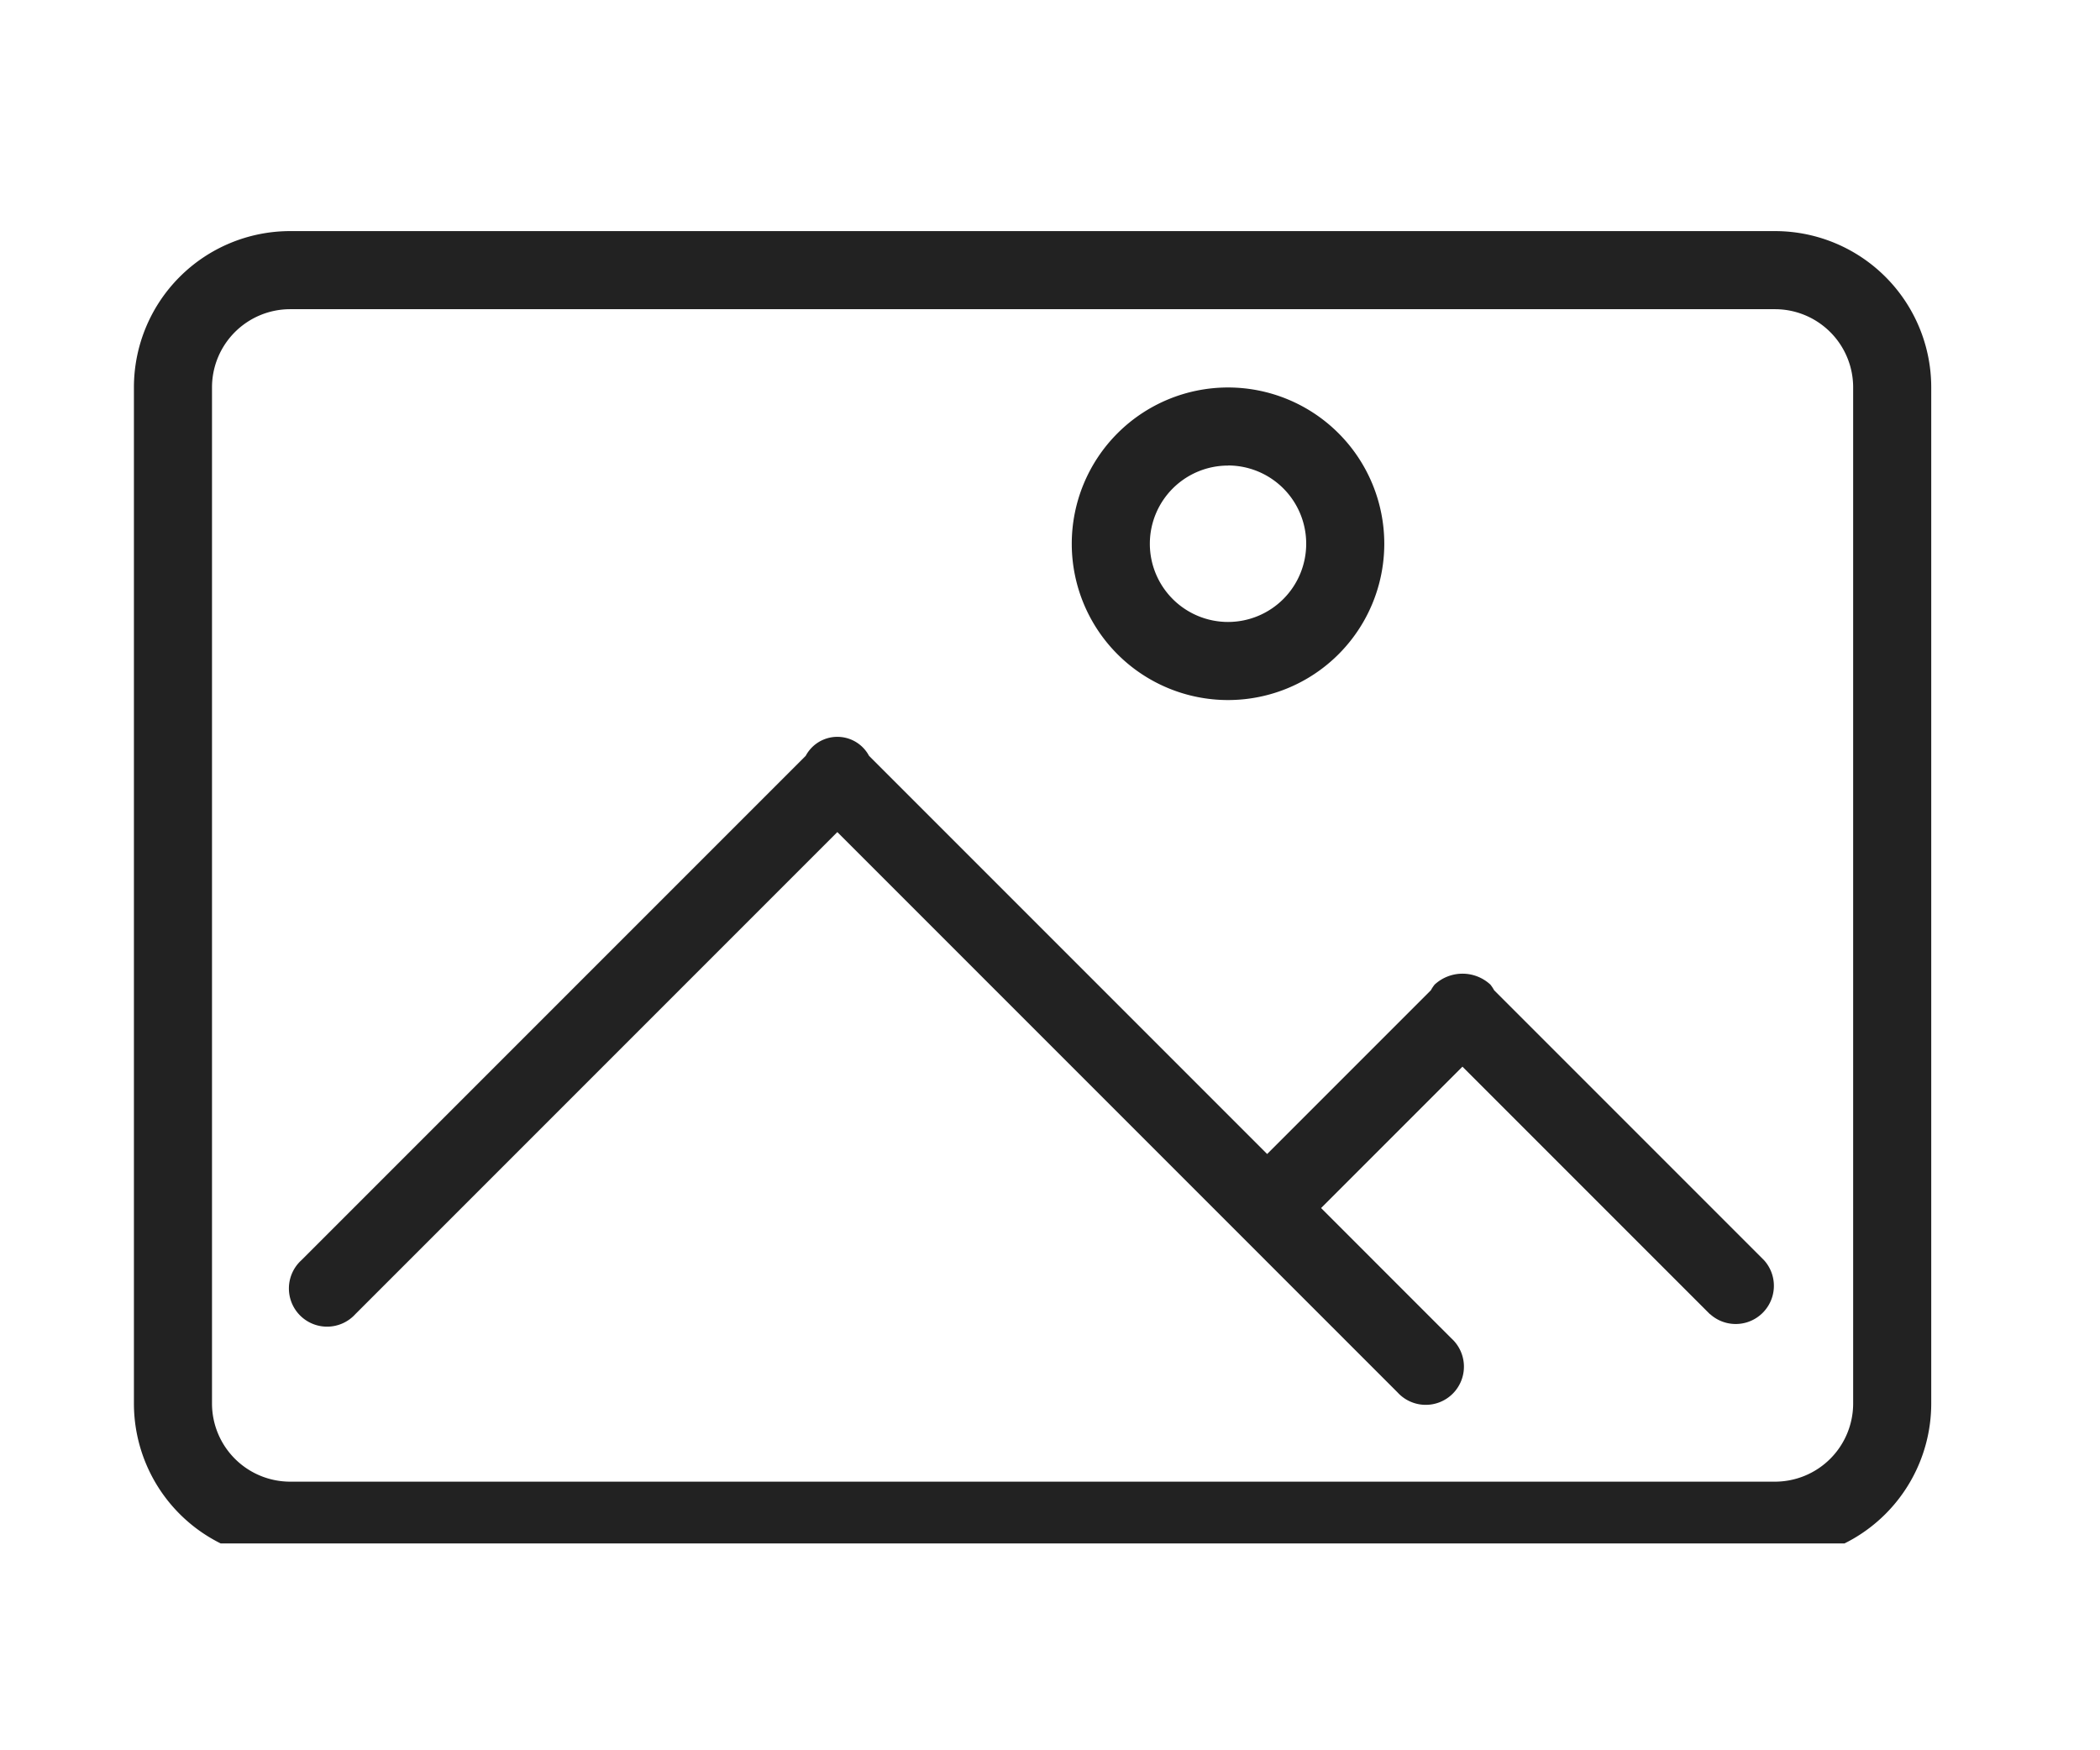 <svg xmlns="http://www.w3.org/2000/svg" xmlns:xlink="http://www.w3.org/1999/xlink" width="30" height="25" viewBox="0 0 22 14">
  <defs>
    <clipPath id="clip-path">
      <rect id="Rectangle_293" data-name="Rectangle 293" width="22" height="14" transform="translate(-68.563 12.614)" fill="#222222" stroke="#707070" stroke-width="1"/>
    </clipPath>
  </defs>
  <g id="Gallery" transform="translate(68.563 -12.614)" clip-path="url(#clip-path)">
    <path id="_290132_gallery_image_photo_photography_picture_icon" data-name="290132_gallery_image_photo_photography_picture_icon" d="M40.839,179.447H25.284a1.637,1.637,0,0,1-1.637-1.637V167.167a1.637,1.637,0,0,1,1.637-1.637H40.839a1.637,1.637,0,0,1,1.637,1.637V177.81A1.637,1.637,0,0,1,40.839,179.447Zm.819-12.28a.819.819,0,0,0-.819-.819H25.284a.819.819,0,0,0-.819.819V177.81a.819.819,0,0,0,.819.819H40.839a.819.819,0,0,0,.819-.819Zm-1.5,9.708-2.593-2.593-1.481,1.481,1.365,1.365a.4.4,0,1,1-.565.565l-5.868-5.868-5.049,5.049a.4.4,0,1,1-.565-.565l5.283-5.283a.367.367,0,0,1,.039-.059.376.376,0,0,1,.624.059l4.171,4.171,1.715-1.715a.418.418,0,0,1,.039-.059.43.43,0,0,1,.585,0,.418.418,0,0,1,.039.059l2.827,2.827a.4.4,0,0,1-.565.565Zm-5.049-6.433a1.637,1.637,0,1,1,1.637-1.637A1.637,1.637,0,0,1,35.109,170.442Zm0-2.456a.819.819,0,1,0,.819.819A.819.819,0,0,0,35.109,167.985Z" transform="translate(-90.807 -152.662)" fill="#222222" fill-rule="evenodd"/>
  </g>
</svg>

